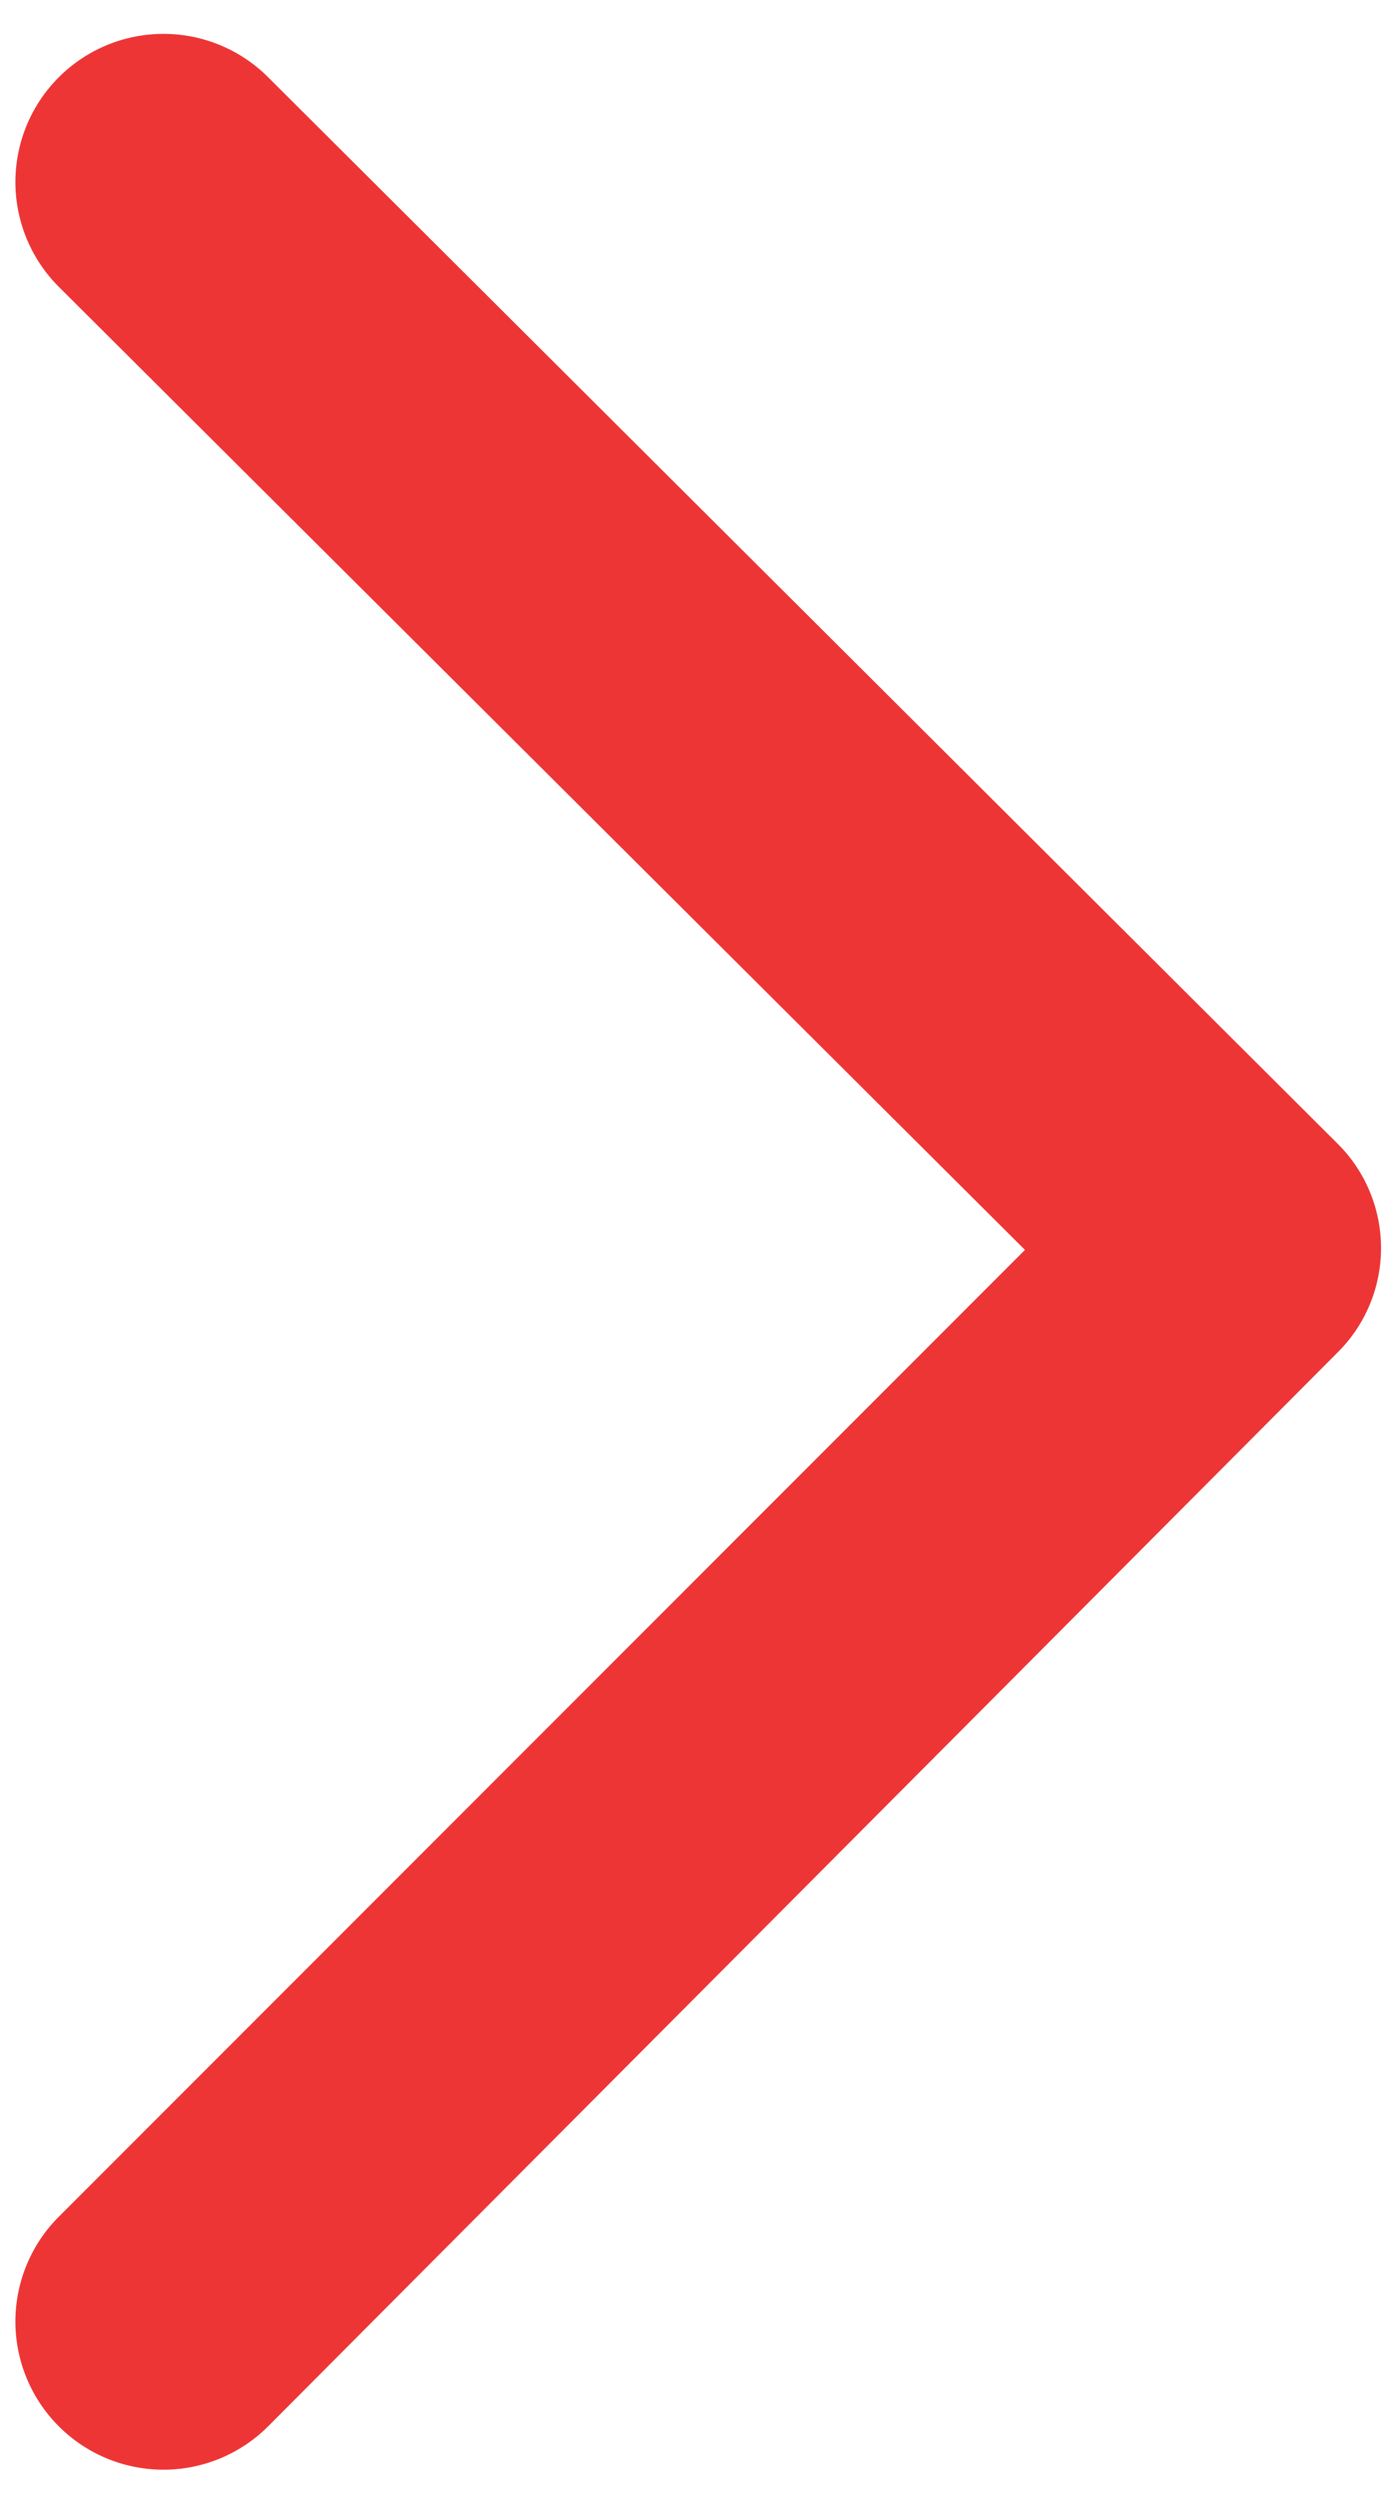 <svg xmlns="http://www.w3.org/2000/svg" width="19" height="34" viewBox="0 0 19 34">
    <path fill="#EE3536" fill-rule="nonzero" d="M3.65 1.051A2.015 2.015 0 1 0 .8 3.901L13.95 17 .8 30.15A2.015 2.015 0 1 0 3.65 33L18.2 18.4a2.001 2.001 0 0 0 0-2.85L3.65 1.051z"/>
</svg>

